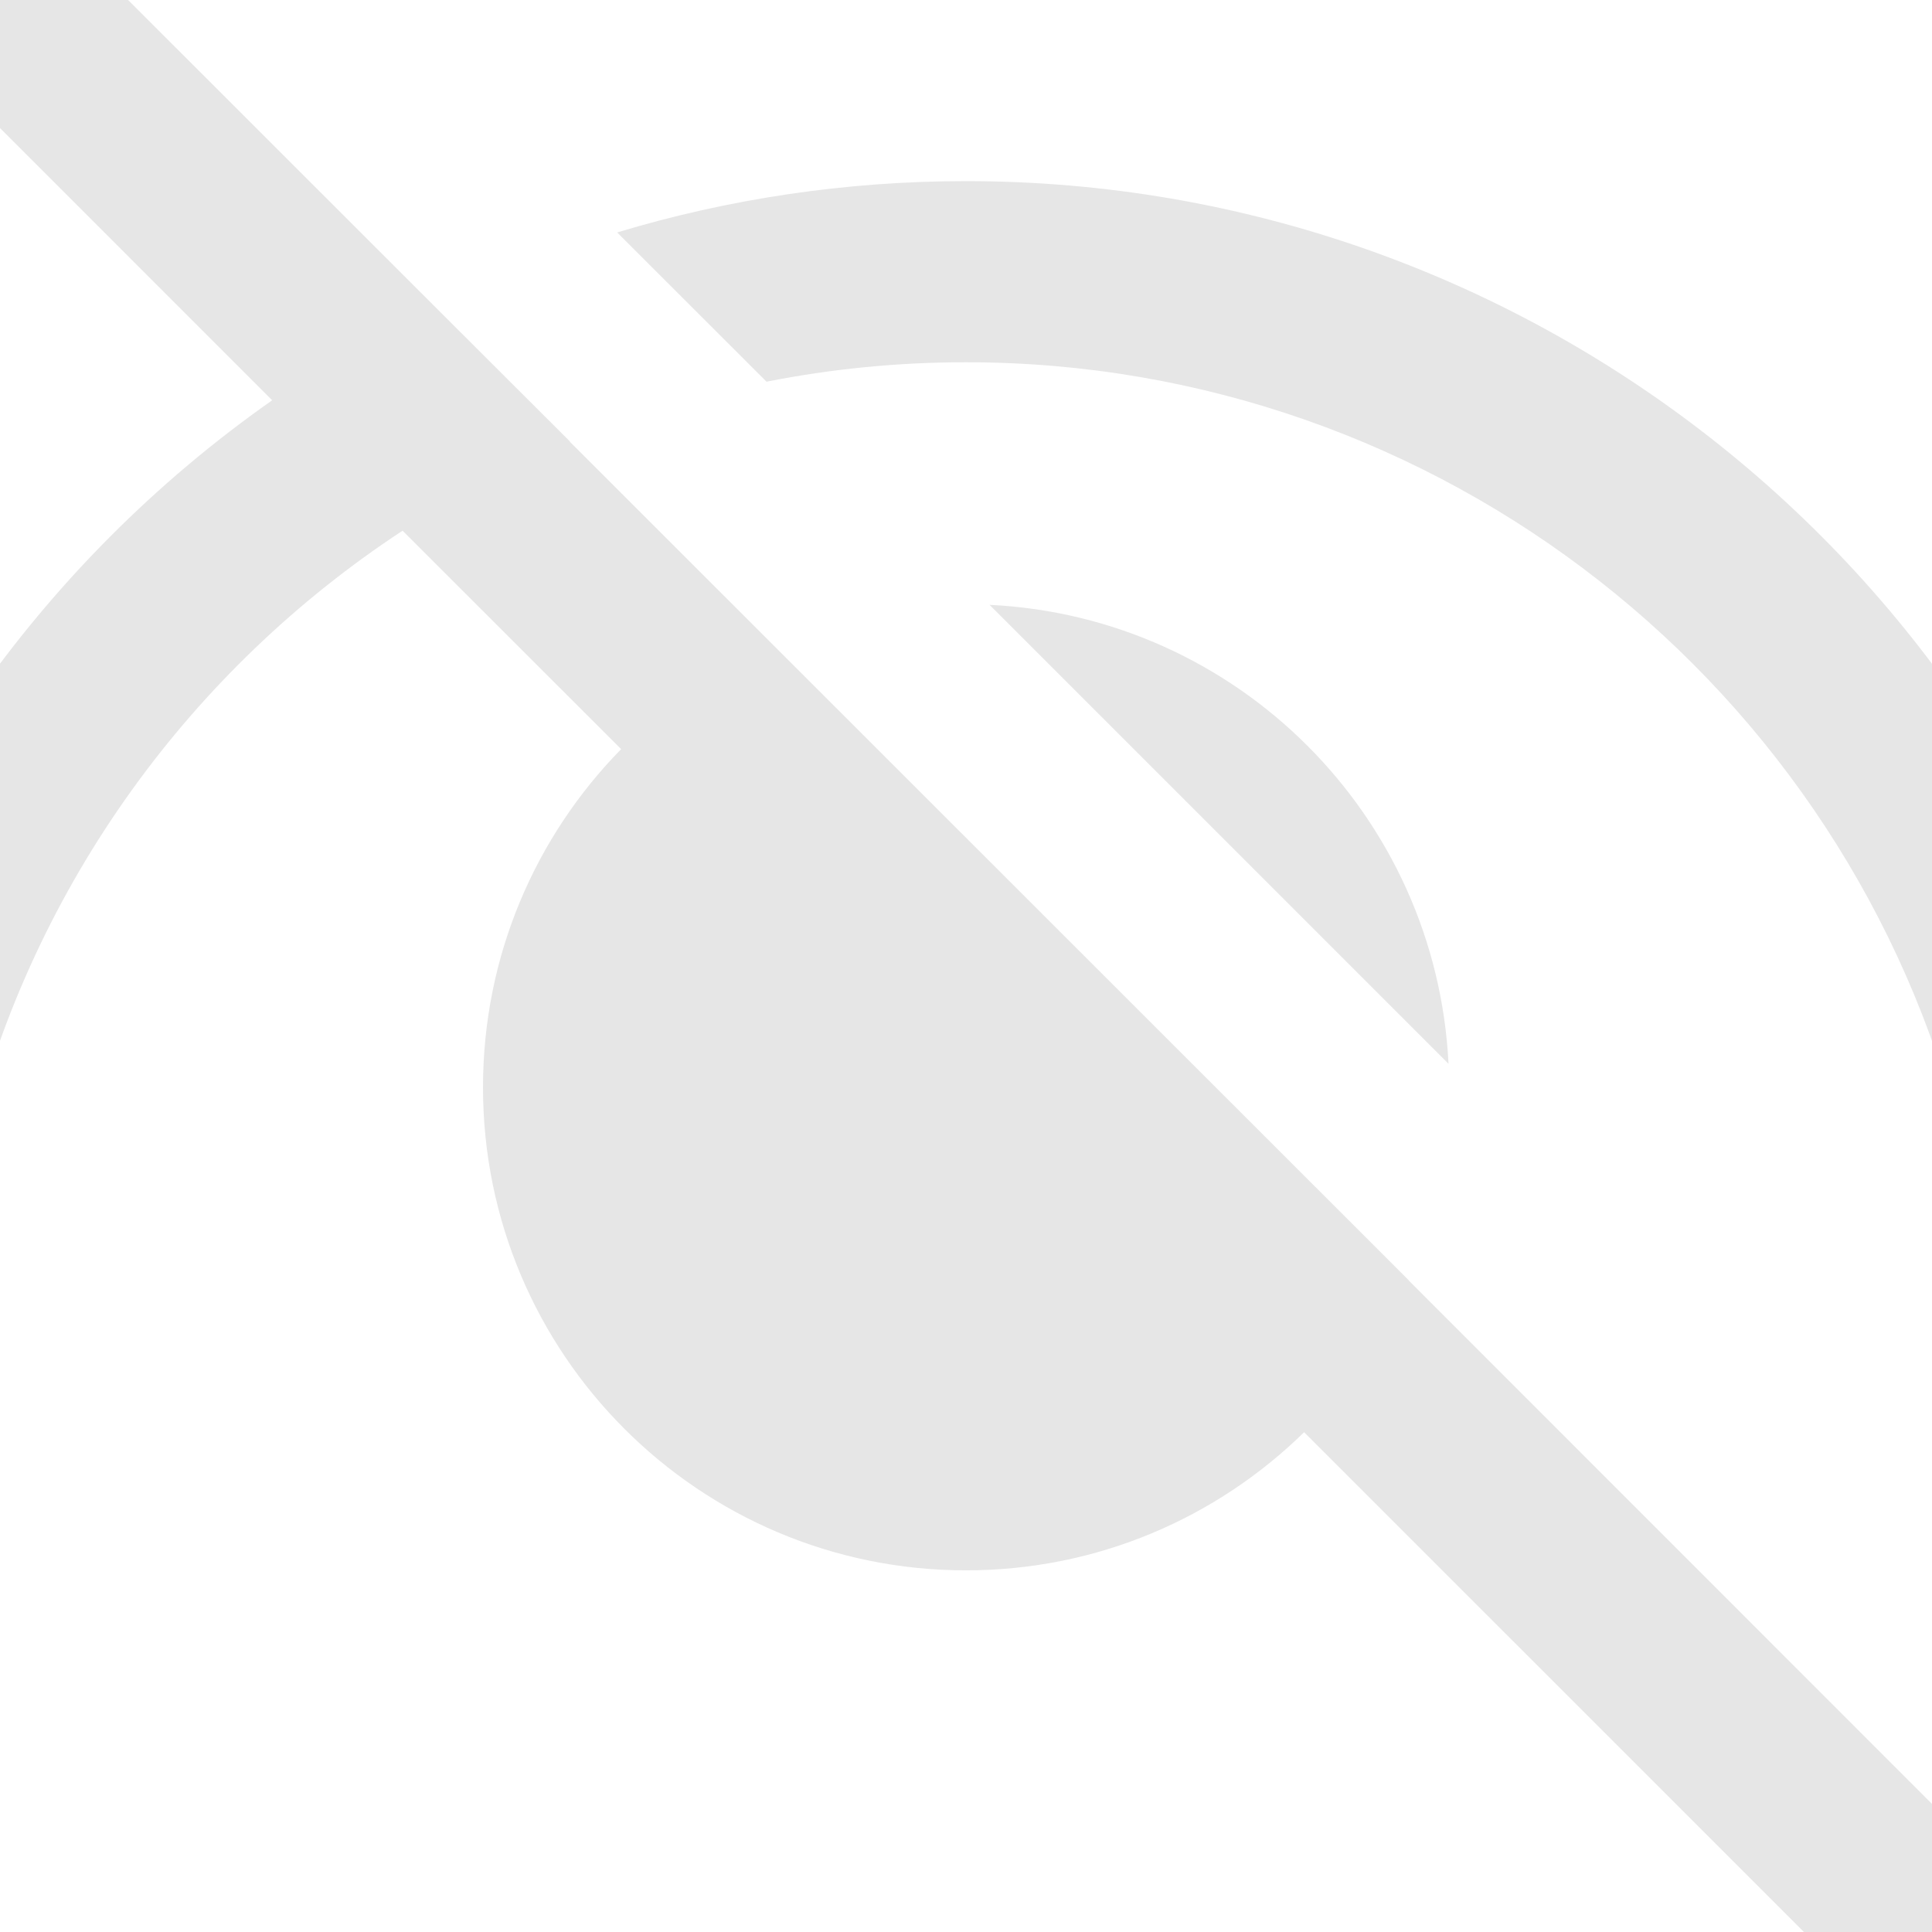 <svg width="16" height="16" viewBox="0 0 16 16" fill="none" xmlns="http://www.w3.org/2000/svg">
    <g clip-path="url(#clip0_3741_2359)">
        <path d="M-1.78 -1.78C-2.047 -1.514 -2.071 -1.097 -1.853 -0.804L-1.78 -0.72L2.254 3.315C0.332 4.664 -1.104 6.68 -1.701 9.064C-1.802 9.466 -1.558 9.873 -1.156 9.974C-0.754 10.075 -0.347 9.83 -0.246 9.429C0.283 7.313 1.591 5.539 3.334 4.395L5.144 6.204C4.436 6.926 4 7.914 4 9.005C4 11.214 5.791 13.005 8 13.005C9.09 13.005 10.079 12.568 10.8 11.861L16.72 17.78C17.013 18.073 17.487 18.073 17.78 17.78C18.047 17.514 18.071 17.097 17.853 16.804L17.78 16.72L11.667 10.605L11.668 10.604L4.719 3.658L4.72 3.656L3.587 2.525L-0.72 -1.78C-1.013 -2.073 -1.487 -2.073 -1.78 -1.78ZM8 1.5C7 1.5 6.029 1.648 5.111 1.925L6.348 3.161C6.884 3.055 7.436 3 8 3C11.923 3 15.31 5.68 16.247 9.433C16.348 9.835 16.755 10.079 17.157 9.979C17.558 9.879 17.803 9.472 17.702 9.07C16.599 4.653 12.616 1.5 8 1.5ZM8.195 5.009L11.996 8.81C11.894 6.753 10.247 5.108 8.195 5.009Z" fill="#E6E6E6"/>
    </g>
    <defs>
        <clipPath id="clip0_3741_2359">
            <rect width="16" height="16" fill="white"/>
        </clipPath>
    </defs>
</svg>
